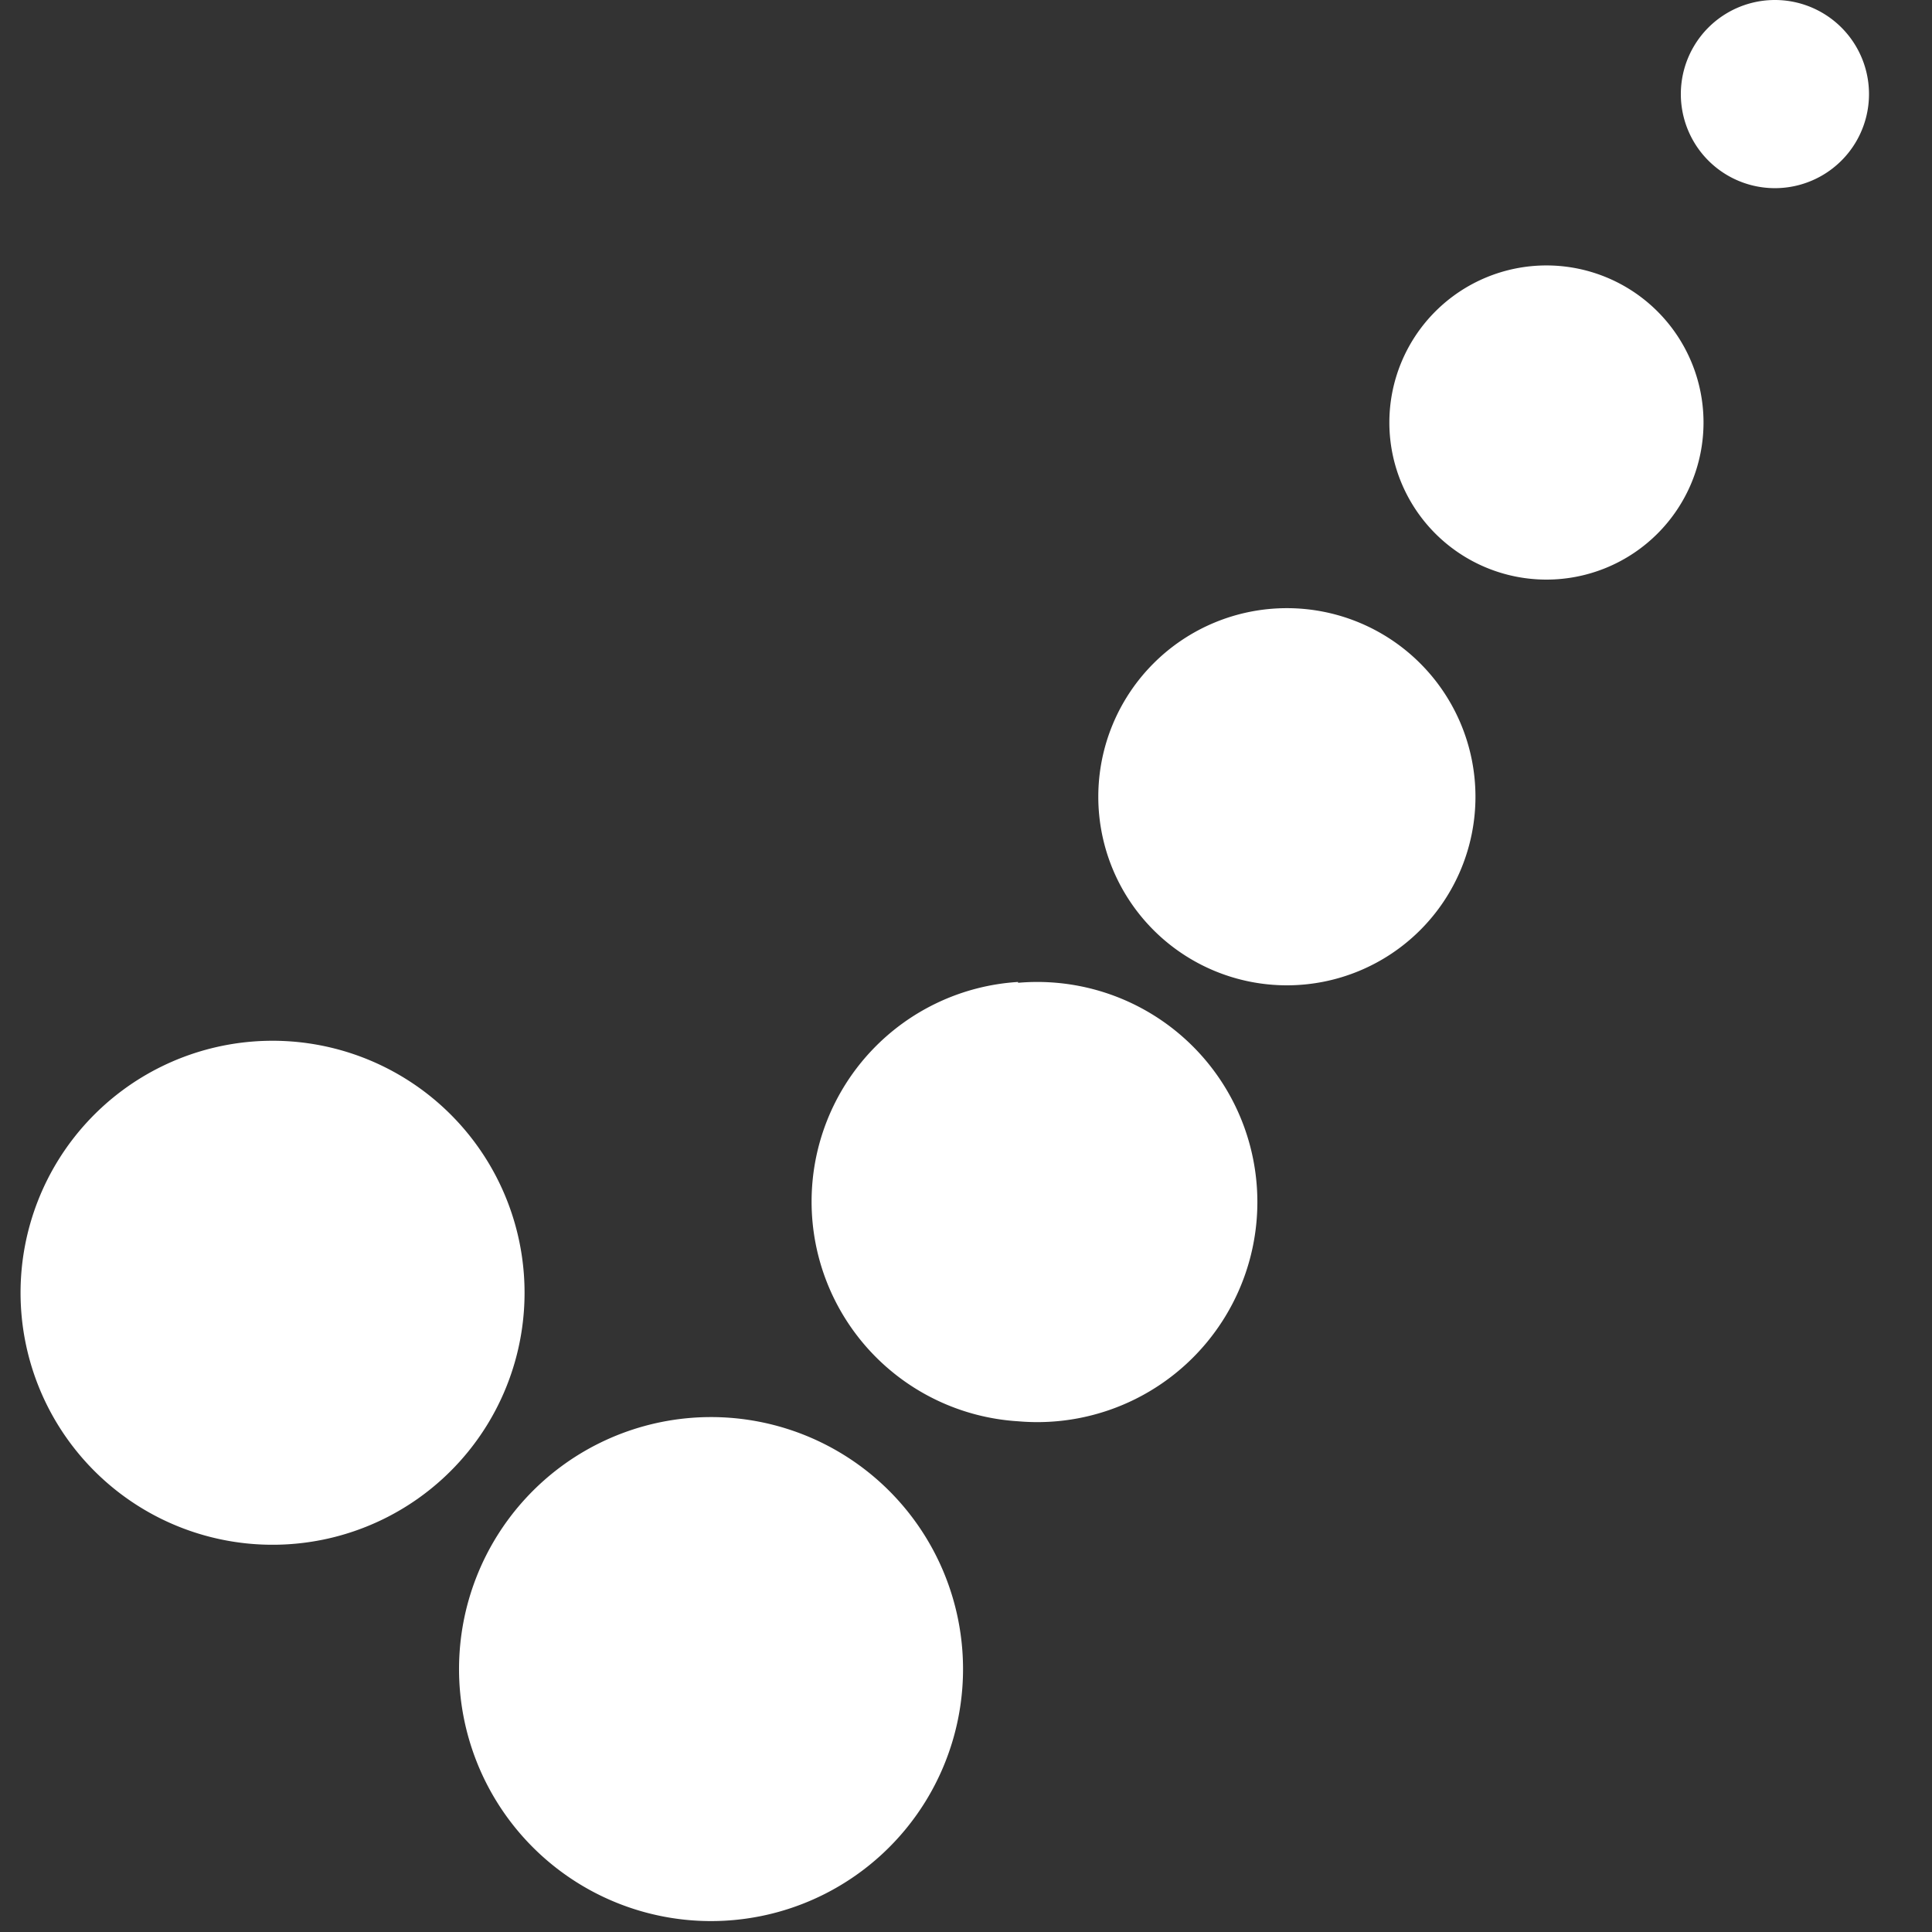 <svg xmlns="http://www.w3.org/2000/svg" xmlns:xlink="http://www.w3.org/1999/xlink" width="23" height="23" viewBox="0 0 23 23"><rect x="0" y="0" width="23" height="23" fill="#333333" stroke="none"/><defs><path id="9jkua" d="M41.22 40.88a3 3 0 1 1 0 5.98 3 3 0 0 1 0-5.98z"/><path id="9jkub" d="M36 36.4a3 3 0 1 1 0 5.98 3 3 0 0 1 0-5.98z"/><path id="9jkuc" d="M45.12 35.7a2.62 2.62 0 1 1 0 5.22 2.62 2.62 0 0 1 0-5.23z"/><path id="9jkud" d="M48.32 31.24a2.24 2.24 0 1 1 0 4.49 2.24 2.24 0 0 1 0-4.49z"/><path id="9jkue" d="M51.41 27.16a1.87 1.87 0 1 1 0 3.74 1.87 1.87 0 0 1 0-3.74z"/><path id="9jkuf" d="M54.13 24a1.12 1.12 0 1 1 0 2.24 1.12 1.12 0 0 1 0-2.24z"/></defs><g><g transform="translate(-33 -24)"><use fill="#fff" xlink:href="#9jkua"/></g><g transform="translate(-33 -24)"><use fill="#fff" xlink:href="#9jkub"/></g><g transform="translate(-33 -24)"><use fill="#fff" xlink:href="#9jkuc"/></g><g transform="translate(-33 -24)"><use fill="#fff" xlink:href="#9jkud"/></g><g transform="translate(-33 -24)"><use fill="#fff" xlink:href="#9jkue"/></g><g transform="translate(-33 -24)"><use fill="#fff" xlink:href="#9jkuf"/></g></g></svg>